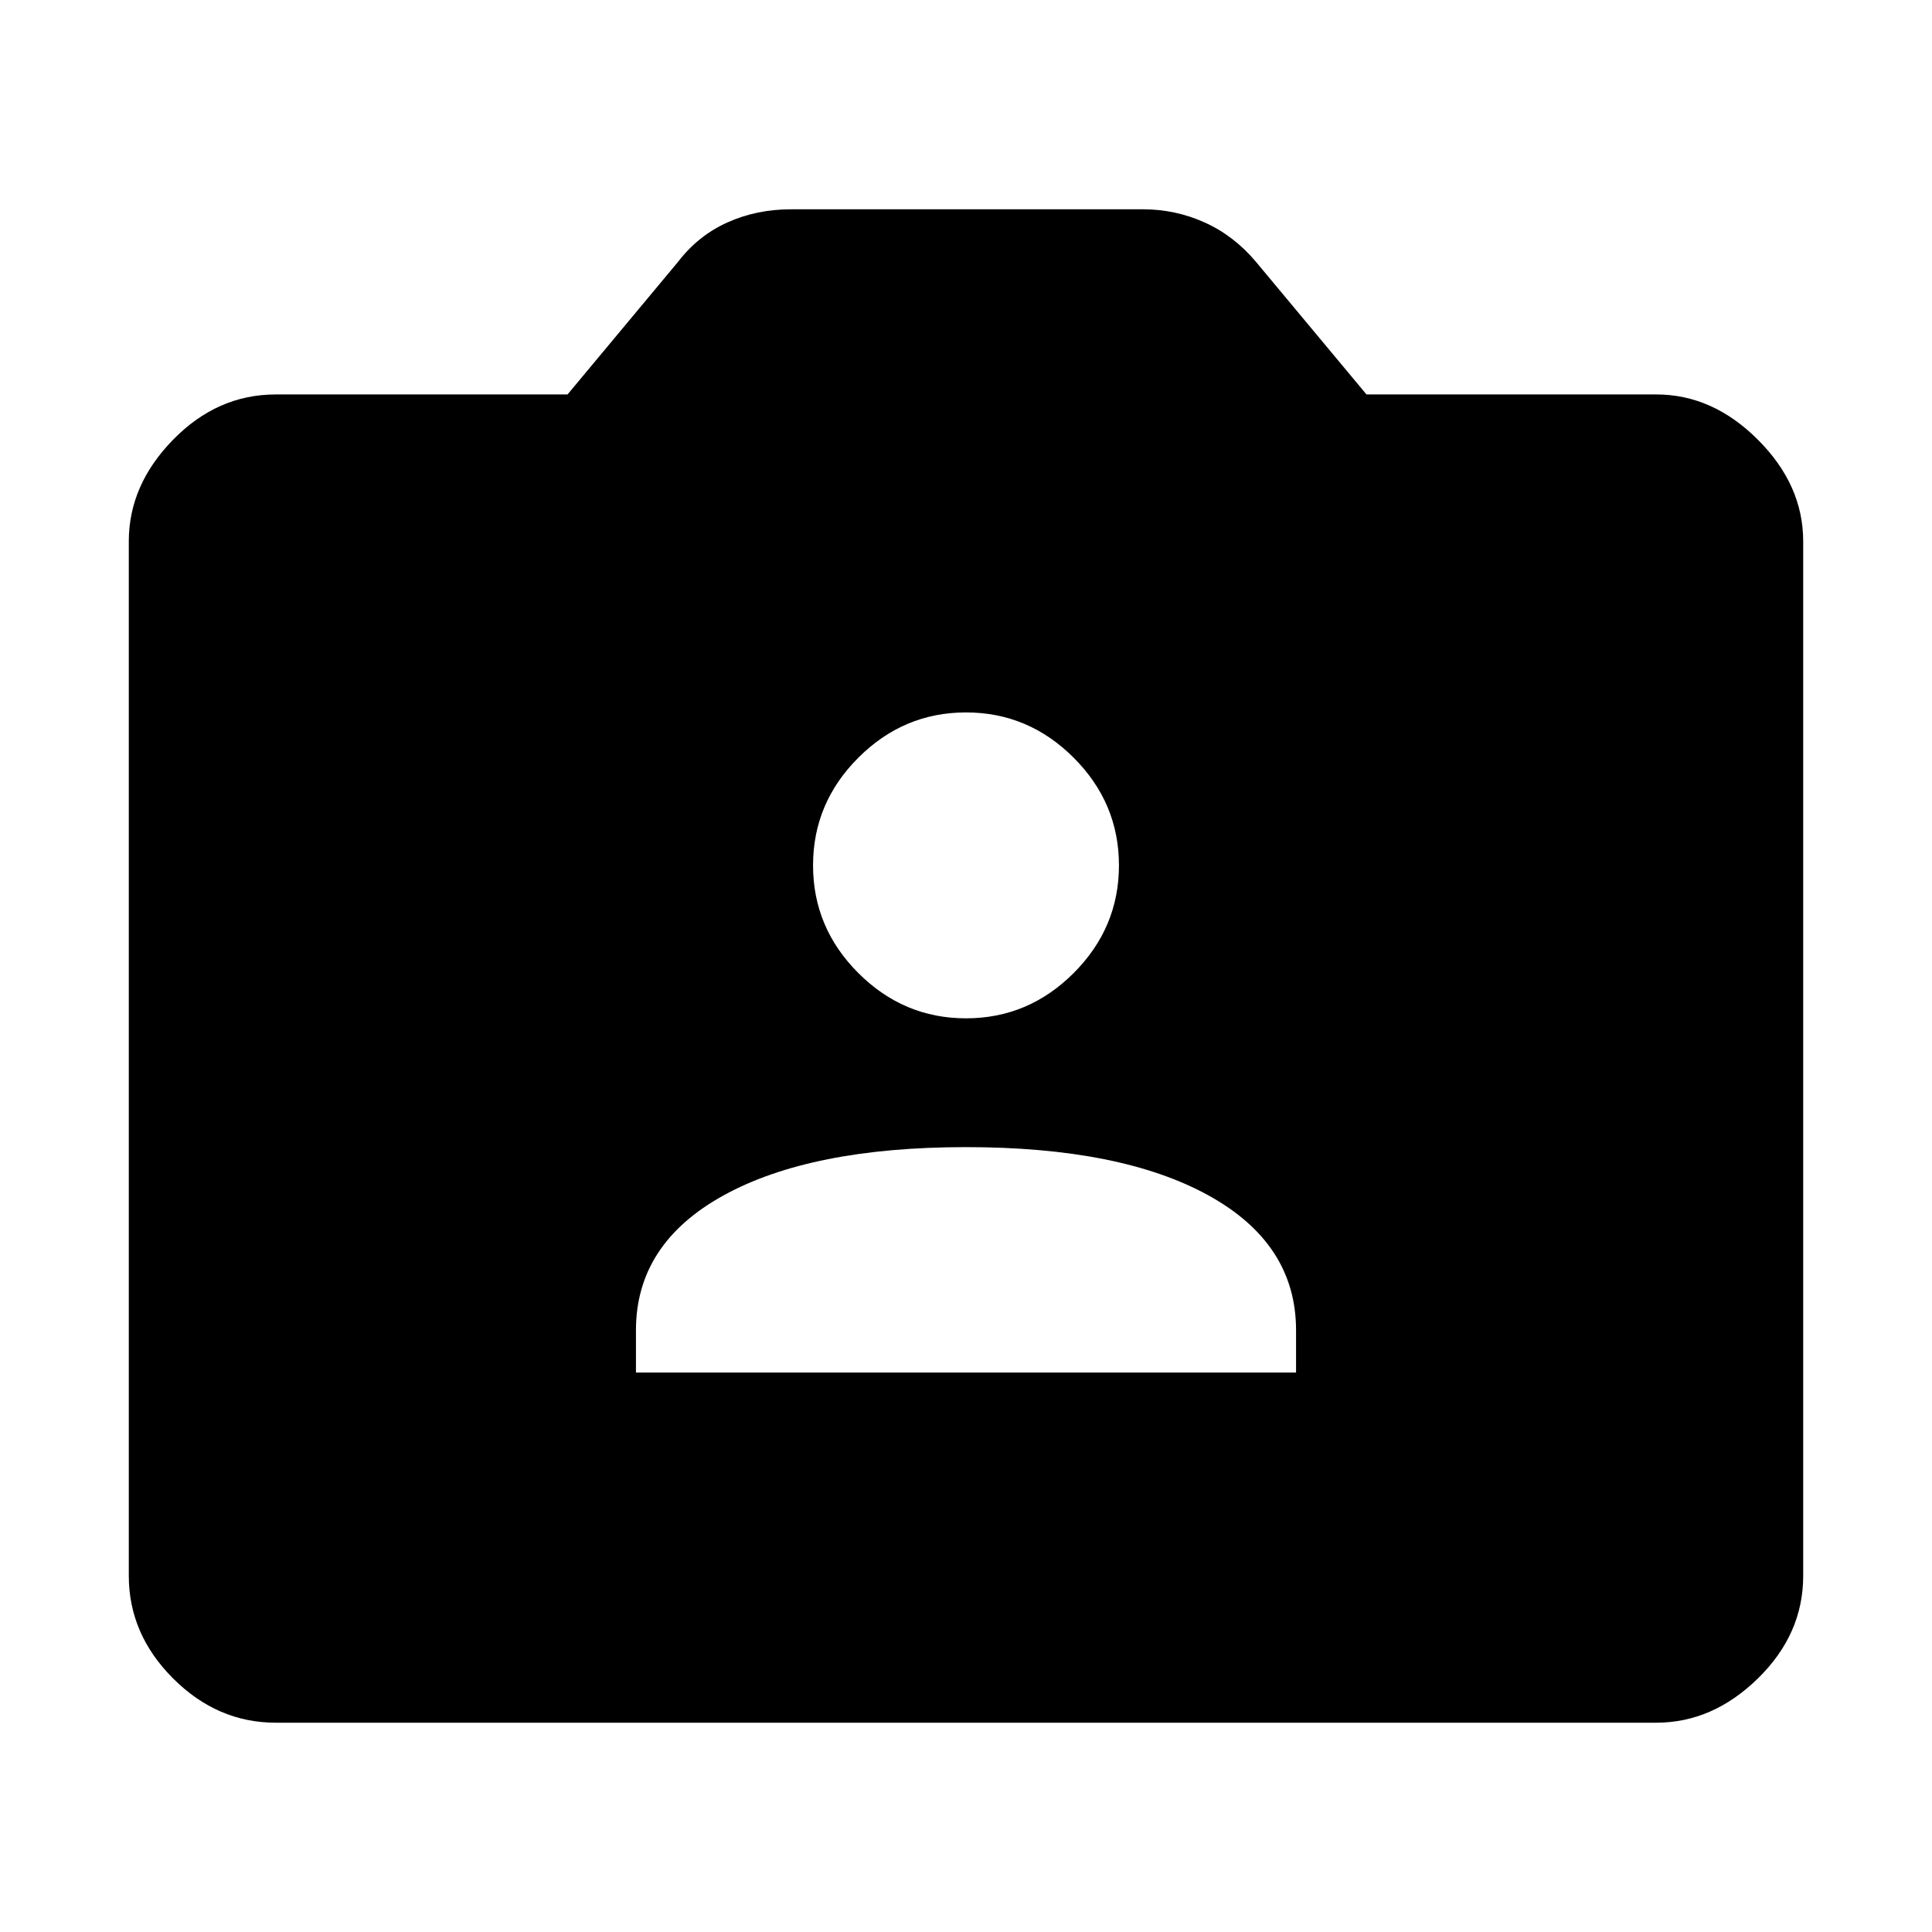 <svg xmlns="http://www.w3.org/2000/svg" height="48" width="48"><path d="M15.8 34.1h16.4v-1.05q0-2.15-2.175-3.35Q27.85 28.5 24 28.5q-3.85 0-6.025 1.2-2.175 1.2-2.175 3.35Zm8.2-8.8q1.55 0 2.675-1.125Q27.8 23.05 27.8 21.5q0-1.55-1.125-2.675Q25.55 17.7 24 17.7q-1.55 0-2.675 1.125Q20.2 19.95 20.2 21.5q0 1.55 1.125 2.675Q22.45 25.3 24 25.3ZM6.85 42.8q-1.45 0-2.55-1.1-1.1-1.1-1.1-2.55v-25.7q0-1.4 1.1-2.525T6.85 9.8h7.25l2.75-3.3q.5-.65 1.225-.975Q18.8 5.2 19.65 5.2h8.75q.8 0 1.525.325.725.325 1.275.975l2.75 3.3h7.2q1.4 0 2.525 1.125T44.8 13.45v25.7q0 1.45-1.125 2.55-1.125 1.1-2.525 1.1Z"/></svg>